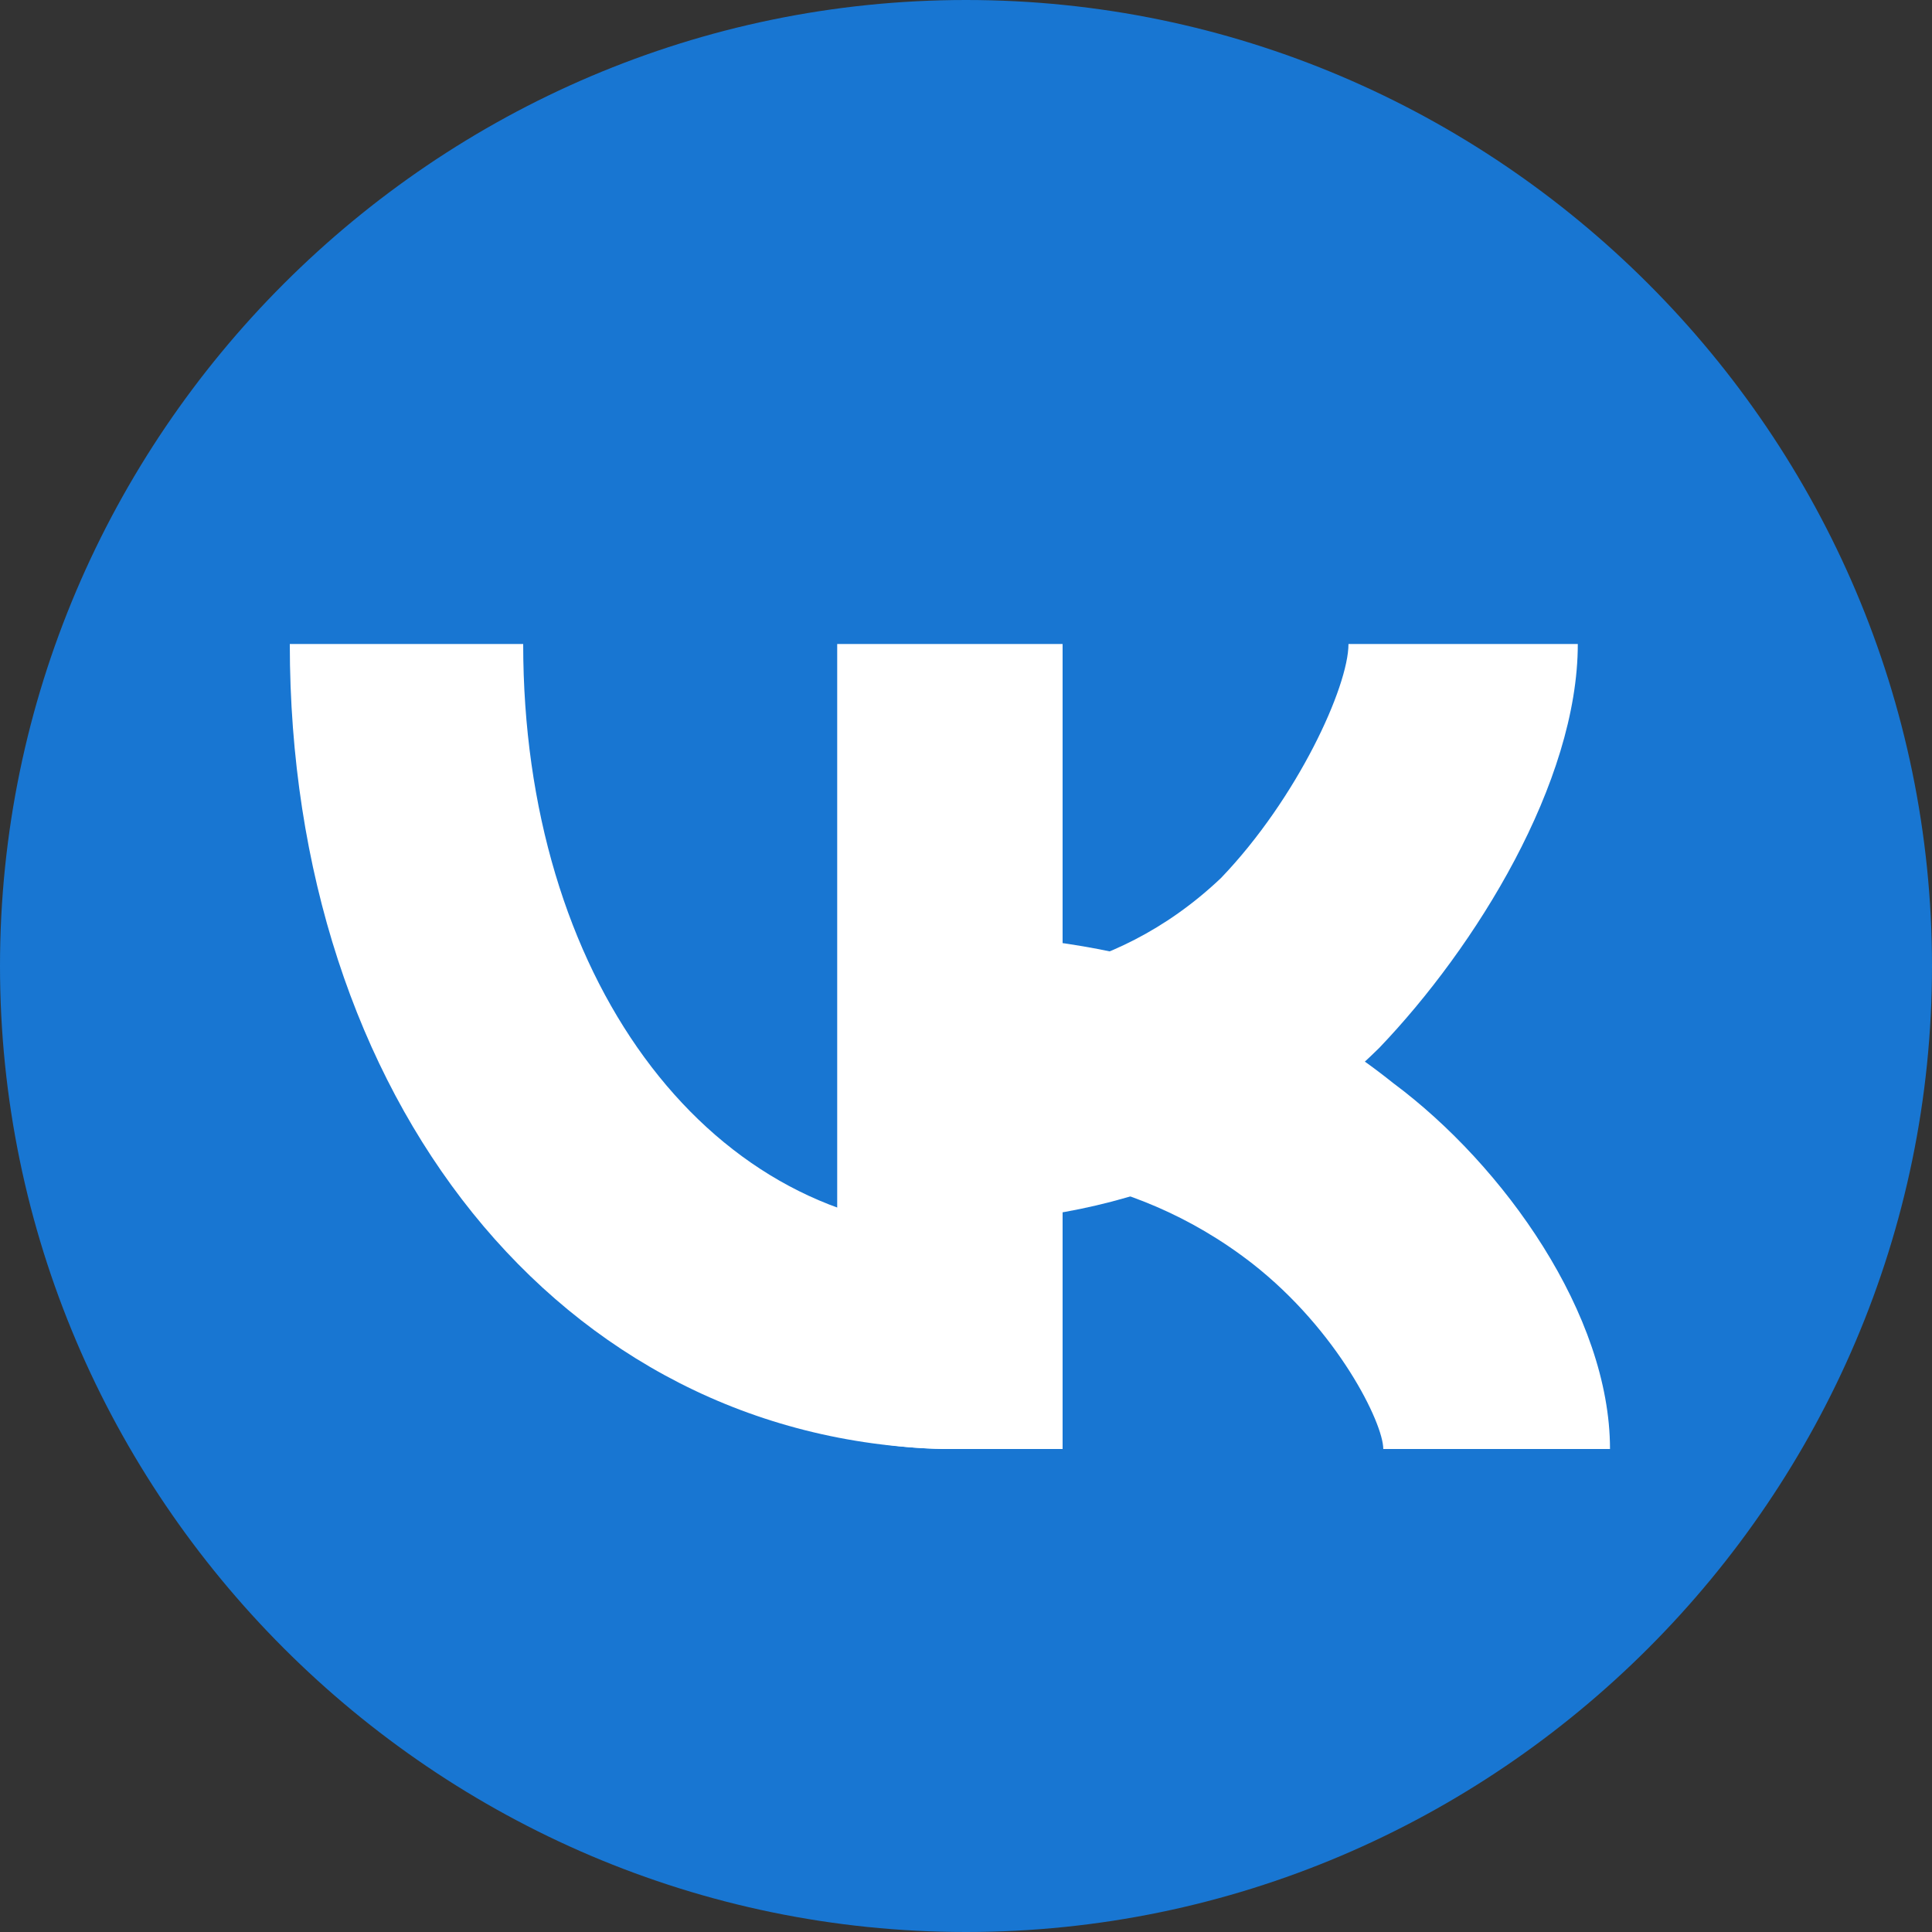 <svg width="60" height="60" viewBox="0 0 60 60" fill="none" xmlns="http://www.w3.org/2000/svg">
<rect x="0" y="0" width="60" height="60" fill="#333333" stroke="none"/>
<g clip-path="url(#clip0_26_89)">
<path d="M30 0C13.5 0 0 13.5 0 30C0 46.5 13.5 60 30 60C46.5 60 60 46.5 60 30C60 13.5 46.5 0 30 0Z" fill="#1876D2"/>
<path d="M33 45H29.295C17.376 44.697 9 34.091 9 20H16.248C16.248 30.303 21.886 37.879 29.456 38.182H33V45Z" fill="white"/>
<path d="M26 20V44.545C27.065 44.849 28.283 45 29.5 45H33V20H26Z" fill="white"/>
<path d="M50 45H42.959C42.959 44.2 41.551 41.32 38.891 39.24C34.98 36.2 30.755 36.2 28.095 36.2H27V29H28.095C31.068 29 37.483 29 43.272 33.64C46.714 36.2 50 40.84 50 45Z" fill="white"/>
<path d="M28.108 38H27V30.569H28.108C30.482 30.569 34.439 30.569 37.921 27.266C40.295 24.789 41.878 21.321 41.878 20H49C49 24.294 45.834 29.413 42.827 32.55C37.288 38 31.115 38 28.108 38Z" fill="white"/>
</g>
<defs>
<clipPath id="clip0_26_89">
<rect width="60" height="60" fill="white"/>
</clipPath>
</defs>
</svg>
